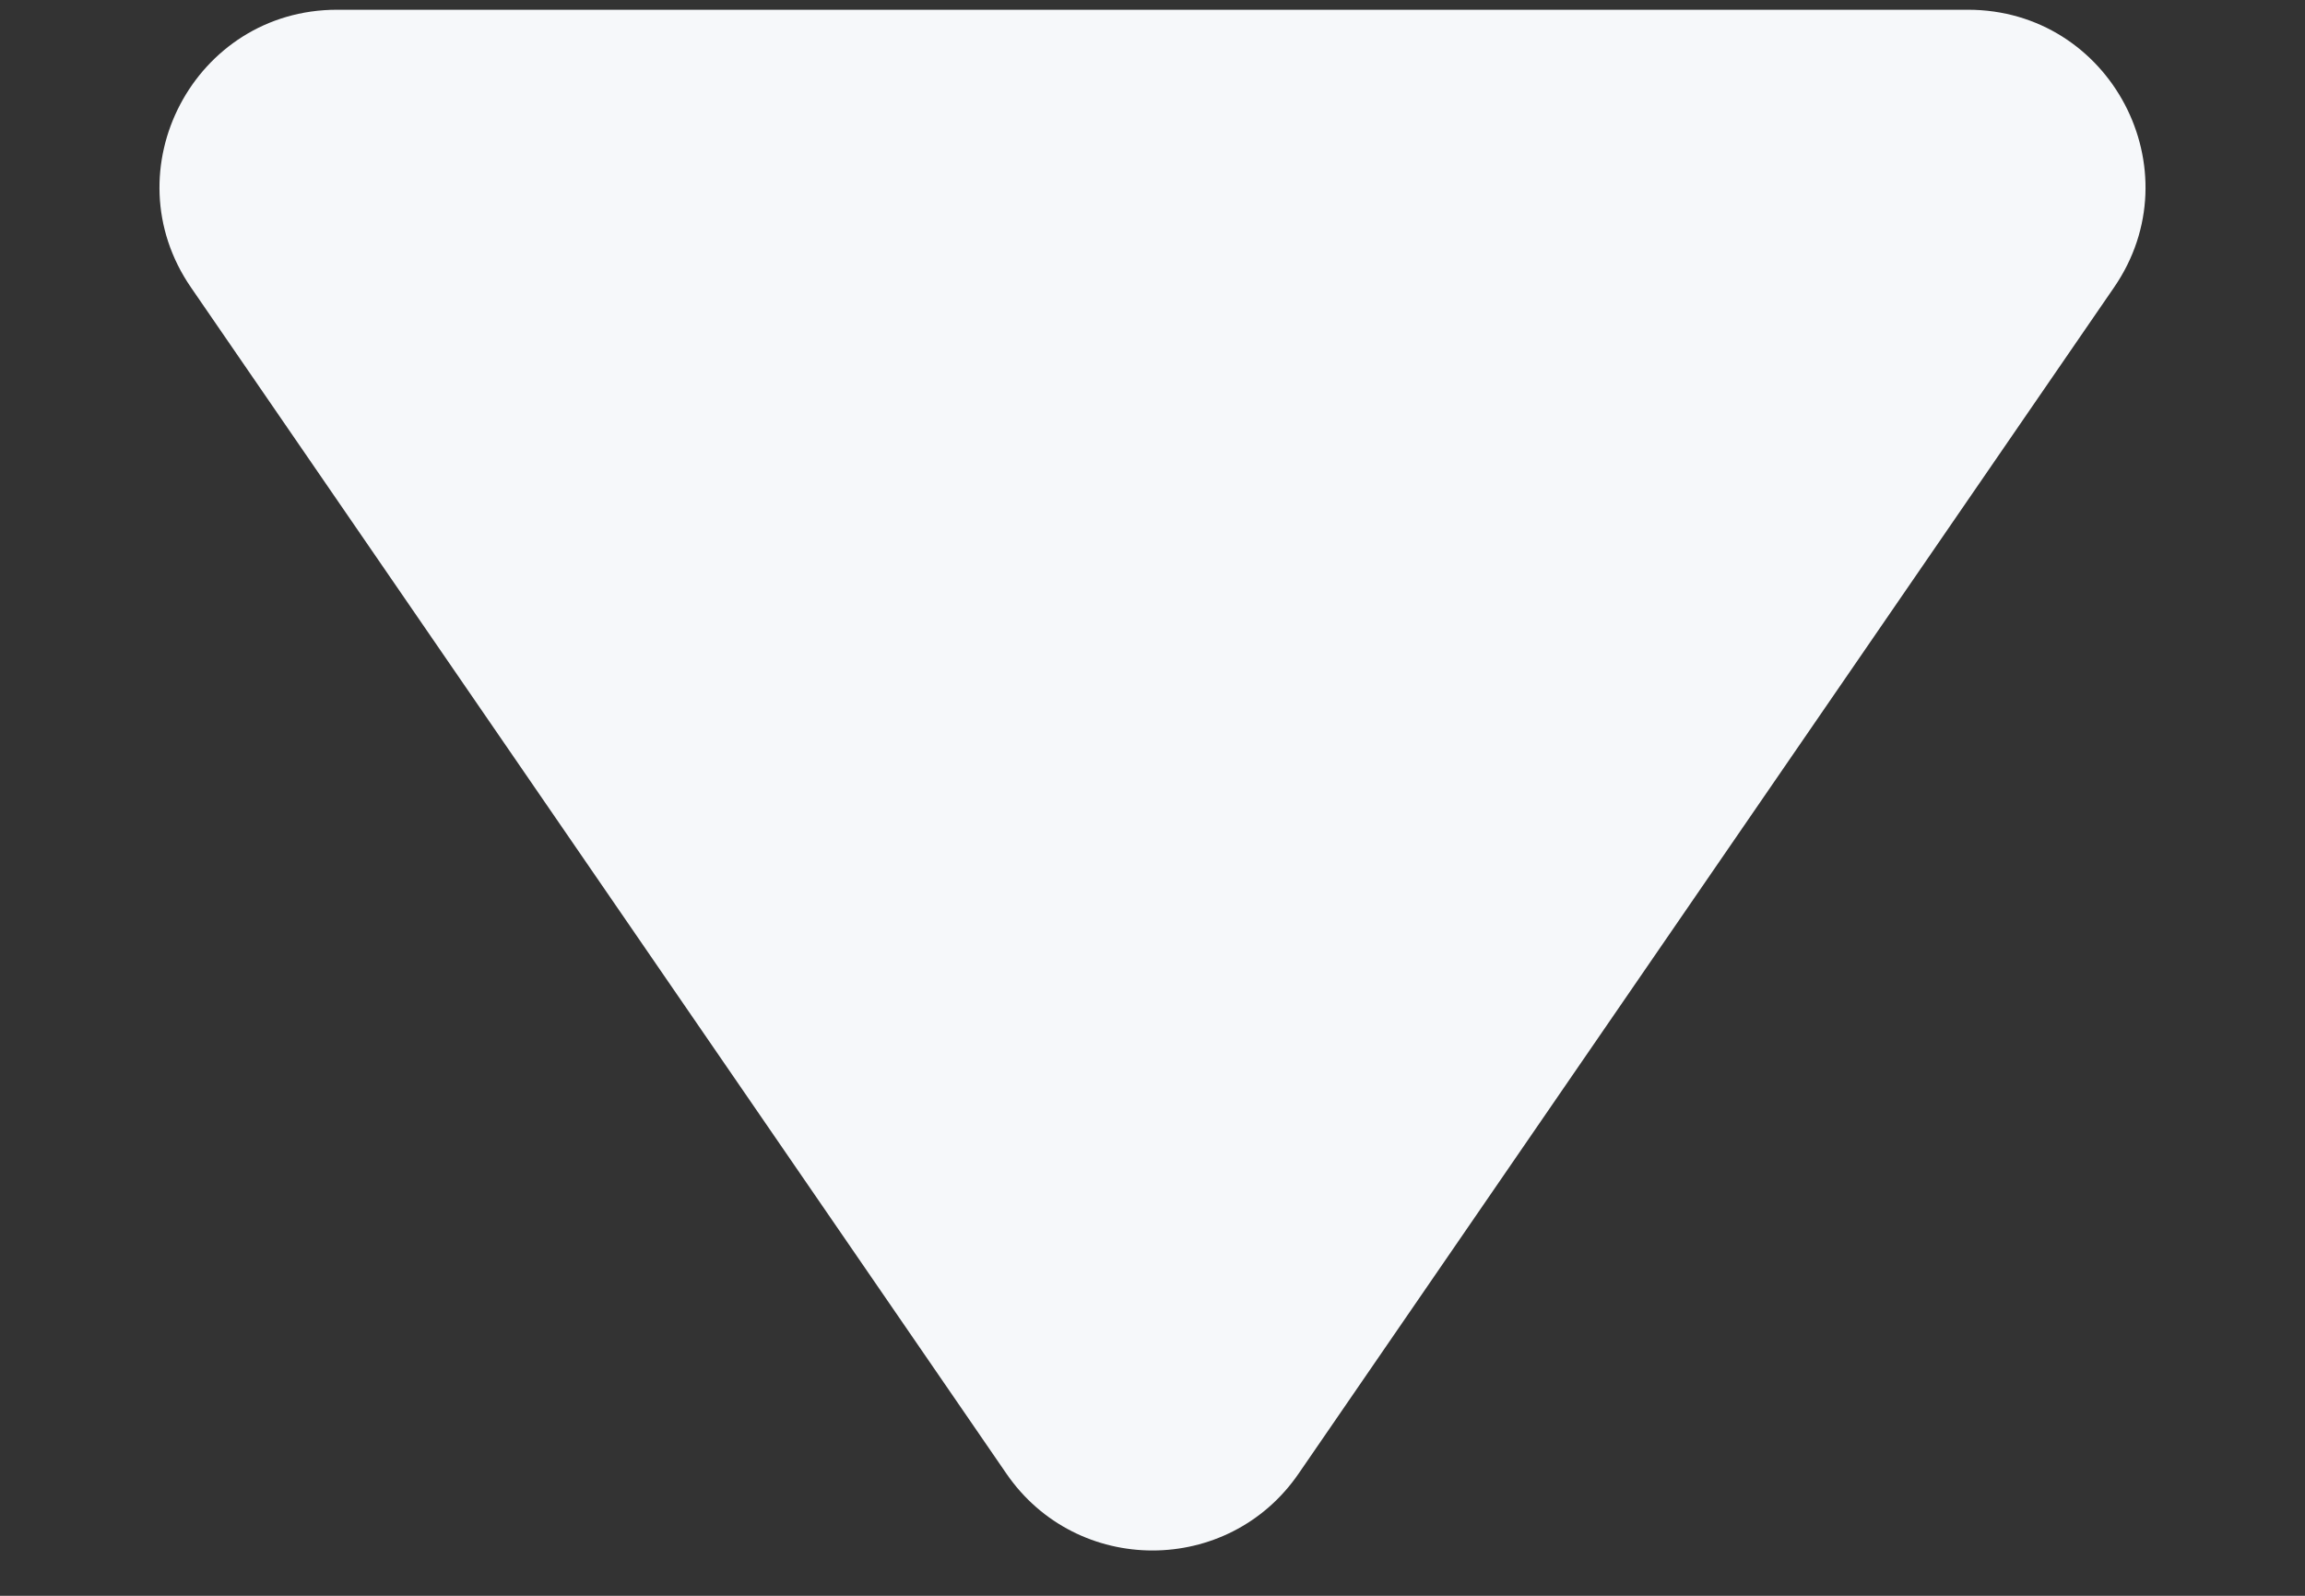 <svg width="13" height="9" viewBox="0 0 13 9" fill="none" xmlns="http://www.w3.org/2000/svg">
<rect x="0" y="0" width="13" height="9" fill="#333333" stroke="none"/>
<path fill-rule="evenodd" clip-rule="evenodd" d="M11.923 1.621C12.379 0.958 11.904 0.055 11.099 0.055L1.901 0.055C1.096 0.055 0.621 0.958 1.077 1.621L5.676 8.311C6.073 8.889 6.927 8.889 7.324 8.311L11.923 1.621Z" fill="#F6F8FA"/>
</svg>
